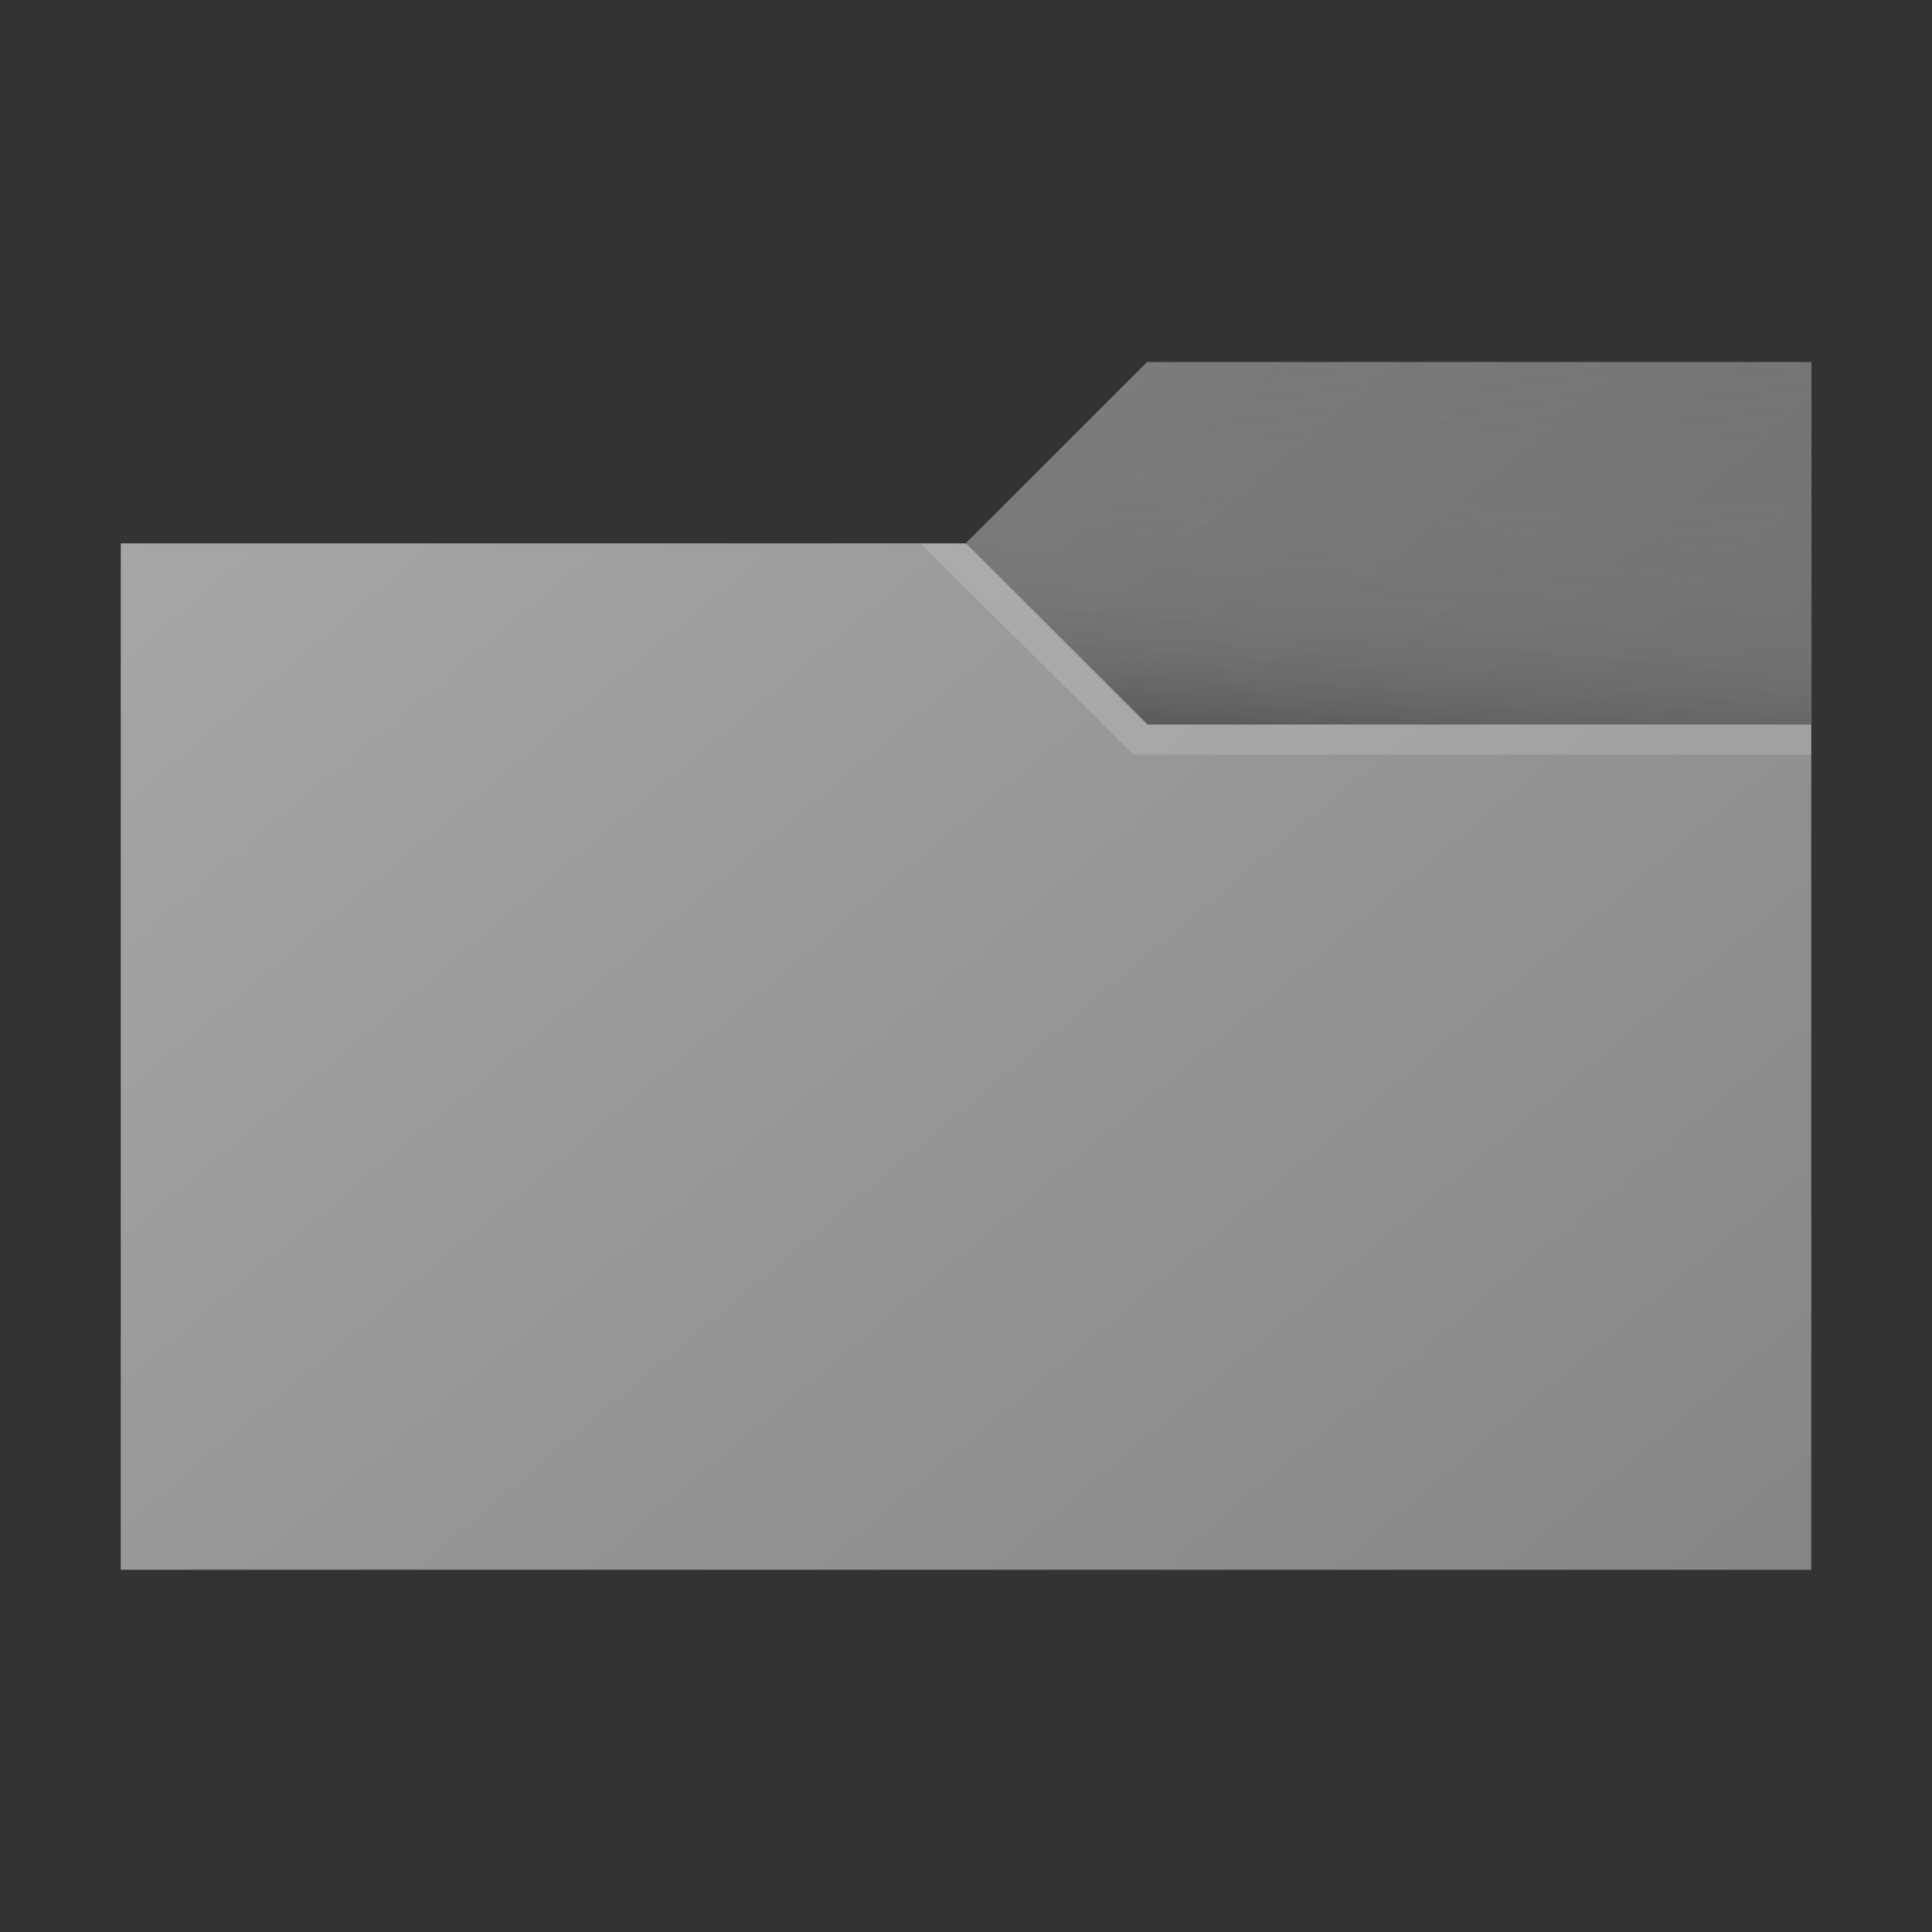 <svg xmlns="http://www.w3.org/2000/svg" xmlns:xlink="http://www.w3.org/1999/xlink" x="0" y="0" enable-background="new 0 0 32 32" version="1.1" viewBox="0 0 32 32" xml:space="preserve"><rect x="0" y="0" width="32" height="32" fill="#333333" stroke="none"/><g id="TEMPLATE" display="none"><g display="inline"><path fill="#D0D0D0" d="M32,0v32H0V0H32 M33-1h-1H0h-1v1v32v1h1h32h1v-1V0V-1L33-1z"/></g><path fill="#FF1D25" d="M0,0v32h32V0H0z M30,30H2V2h28V30z" display="inline" opacity=".1"/></g><g id="ICONS"><polygon fill="#A6A6A6" points="2 26 2 9 16 9 19 6 30 6 30 26"/><polygon fill="#828282" points="19 6 16 9 19 12 30 12 30 6"/><linearGradient id="SVGID_1_" x1="6.769" x2="26.709" y1="4.999" y2="28.762" gradientUnits="userSpaceOnUse"><stop offset="0" style="stop-color:#000;stop-opacity:0"/><stop offset=".863" style="stop-color:#000;stop-opacity:.172"/><stop offset="1" style="stop-color:#000;stop-opacity:.2"/></linearGradient><polygon fill="url(#SVGID_1_)" points="2 26 2 9 16 9 19 6 30 6 30 26"/><linearGradient id="SVGID_2_" x1="23.444" x2="22.839" y1="5.426" y2="12.336" gradientUnits="userSpaceOnUse"><stop offset="0" style="stop-color:#828282;stop-opacity:0"/><stop offset=".427" style="stop-color:gray;stop-opacity:.107"/><stop offset=".58" style="stop-color:#797979;stop-opacity:.145"/><stop offset=".69" style="stop-color:#6e6e6e;stop-opacity:.172"/><stop offset=".778" style="stop-color:#5d5d5d;stop-opacity:.195"/><stop offset=".854" style="stop-color:#474747;stop-opacity:.214"/><stop offset=".921" style="stop-color:#2b2b2b;stop-opacity:.23"/><stop offset=".981" style="stop-color:#0c0c0c;stop-opacity:.245"/><stop offset="1" style="stop-color:#000;stop-opacity:.25"/></linearGradient><polygon fill="url(#SVGID_2_)" points="19 6 16 9 19 12 30 12 30 6"/><polygon fill="#FFF" points="30 12 30 12.5 18.771 12.5 15.25 9 16 9 19.021 12" opacity=".15"/></g></svg>
